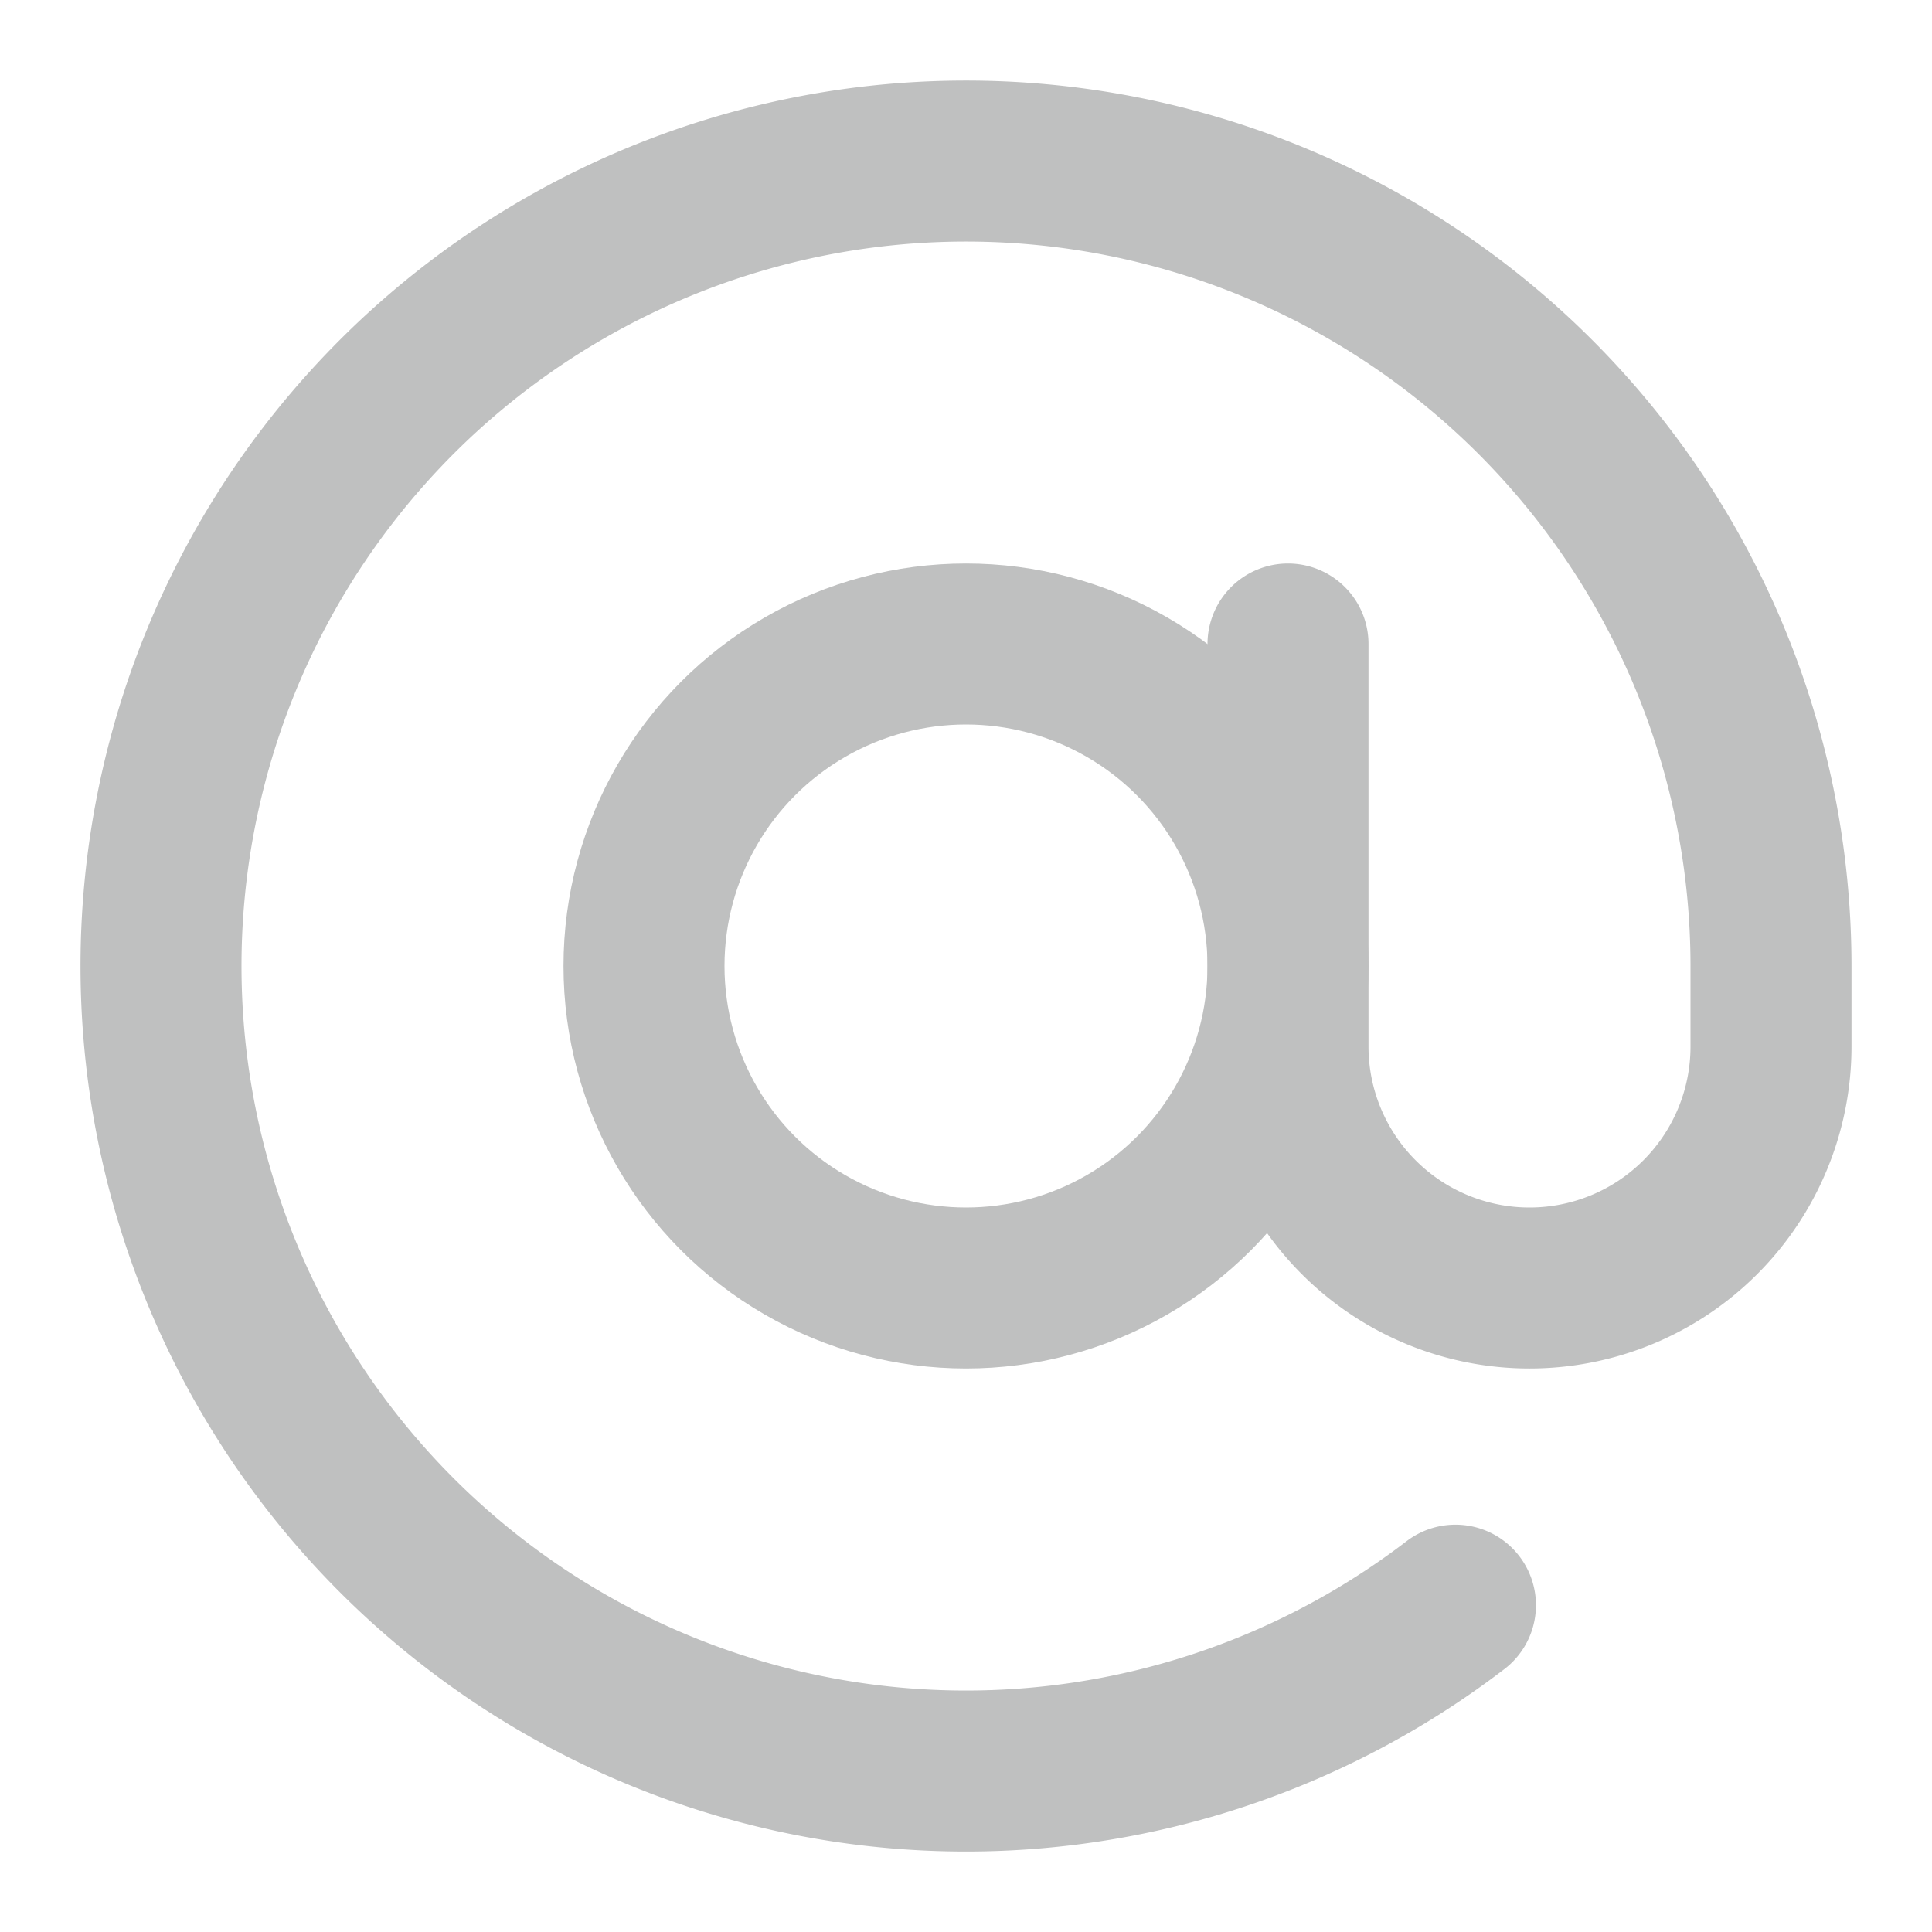 <svg xmlns="http://www.w3.org/2000/svg" width="24" height="24" viewBox="0 0 24 24" fill="none" stroke="#BFC0C0" stroke-width="2" stroke-linecap="round" stroke-linejoin="round" class="feather feather-at-sign"><circle cx="12" cy="12" r="4"></circle><path d="M16 8v5a3 3 0 0 0 6 0v-1a10 10 0 1 0-3.92 7.94"></path></svg>